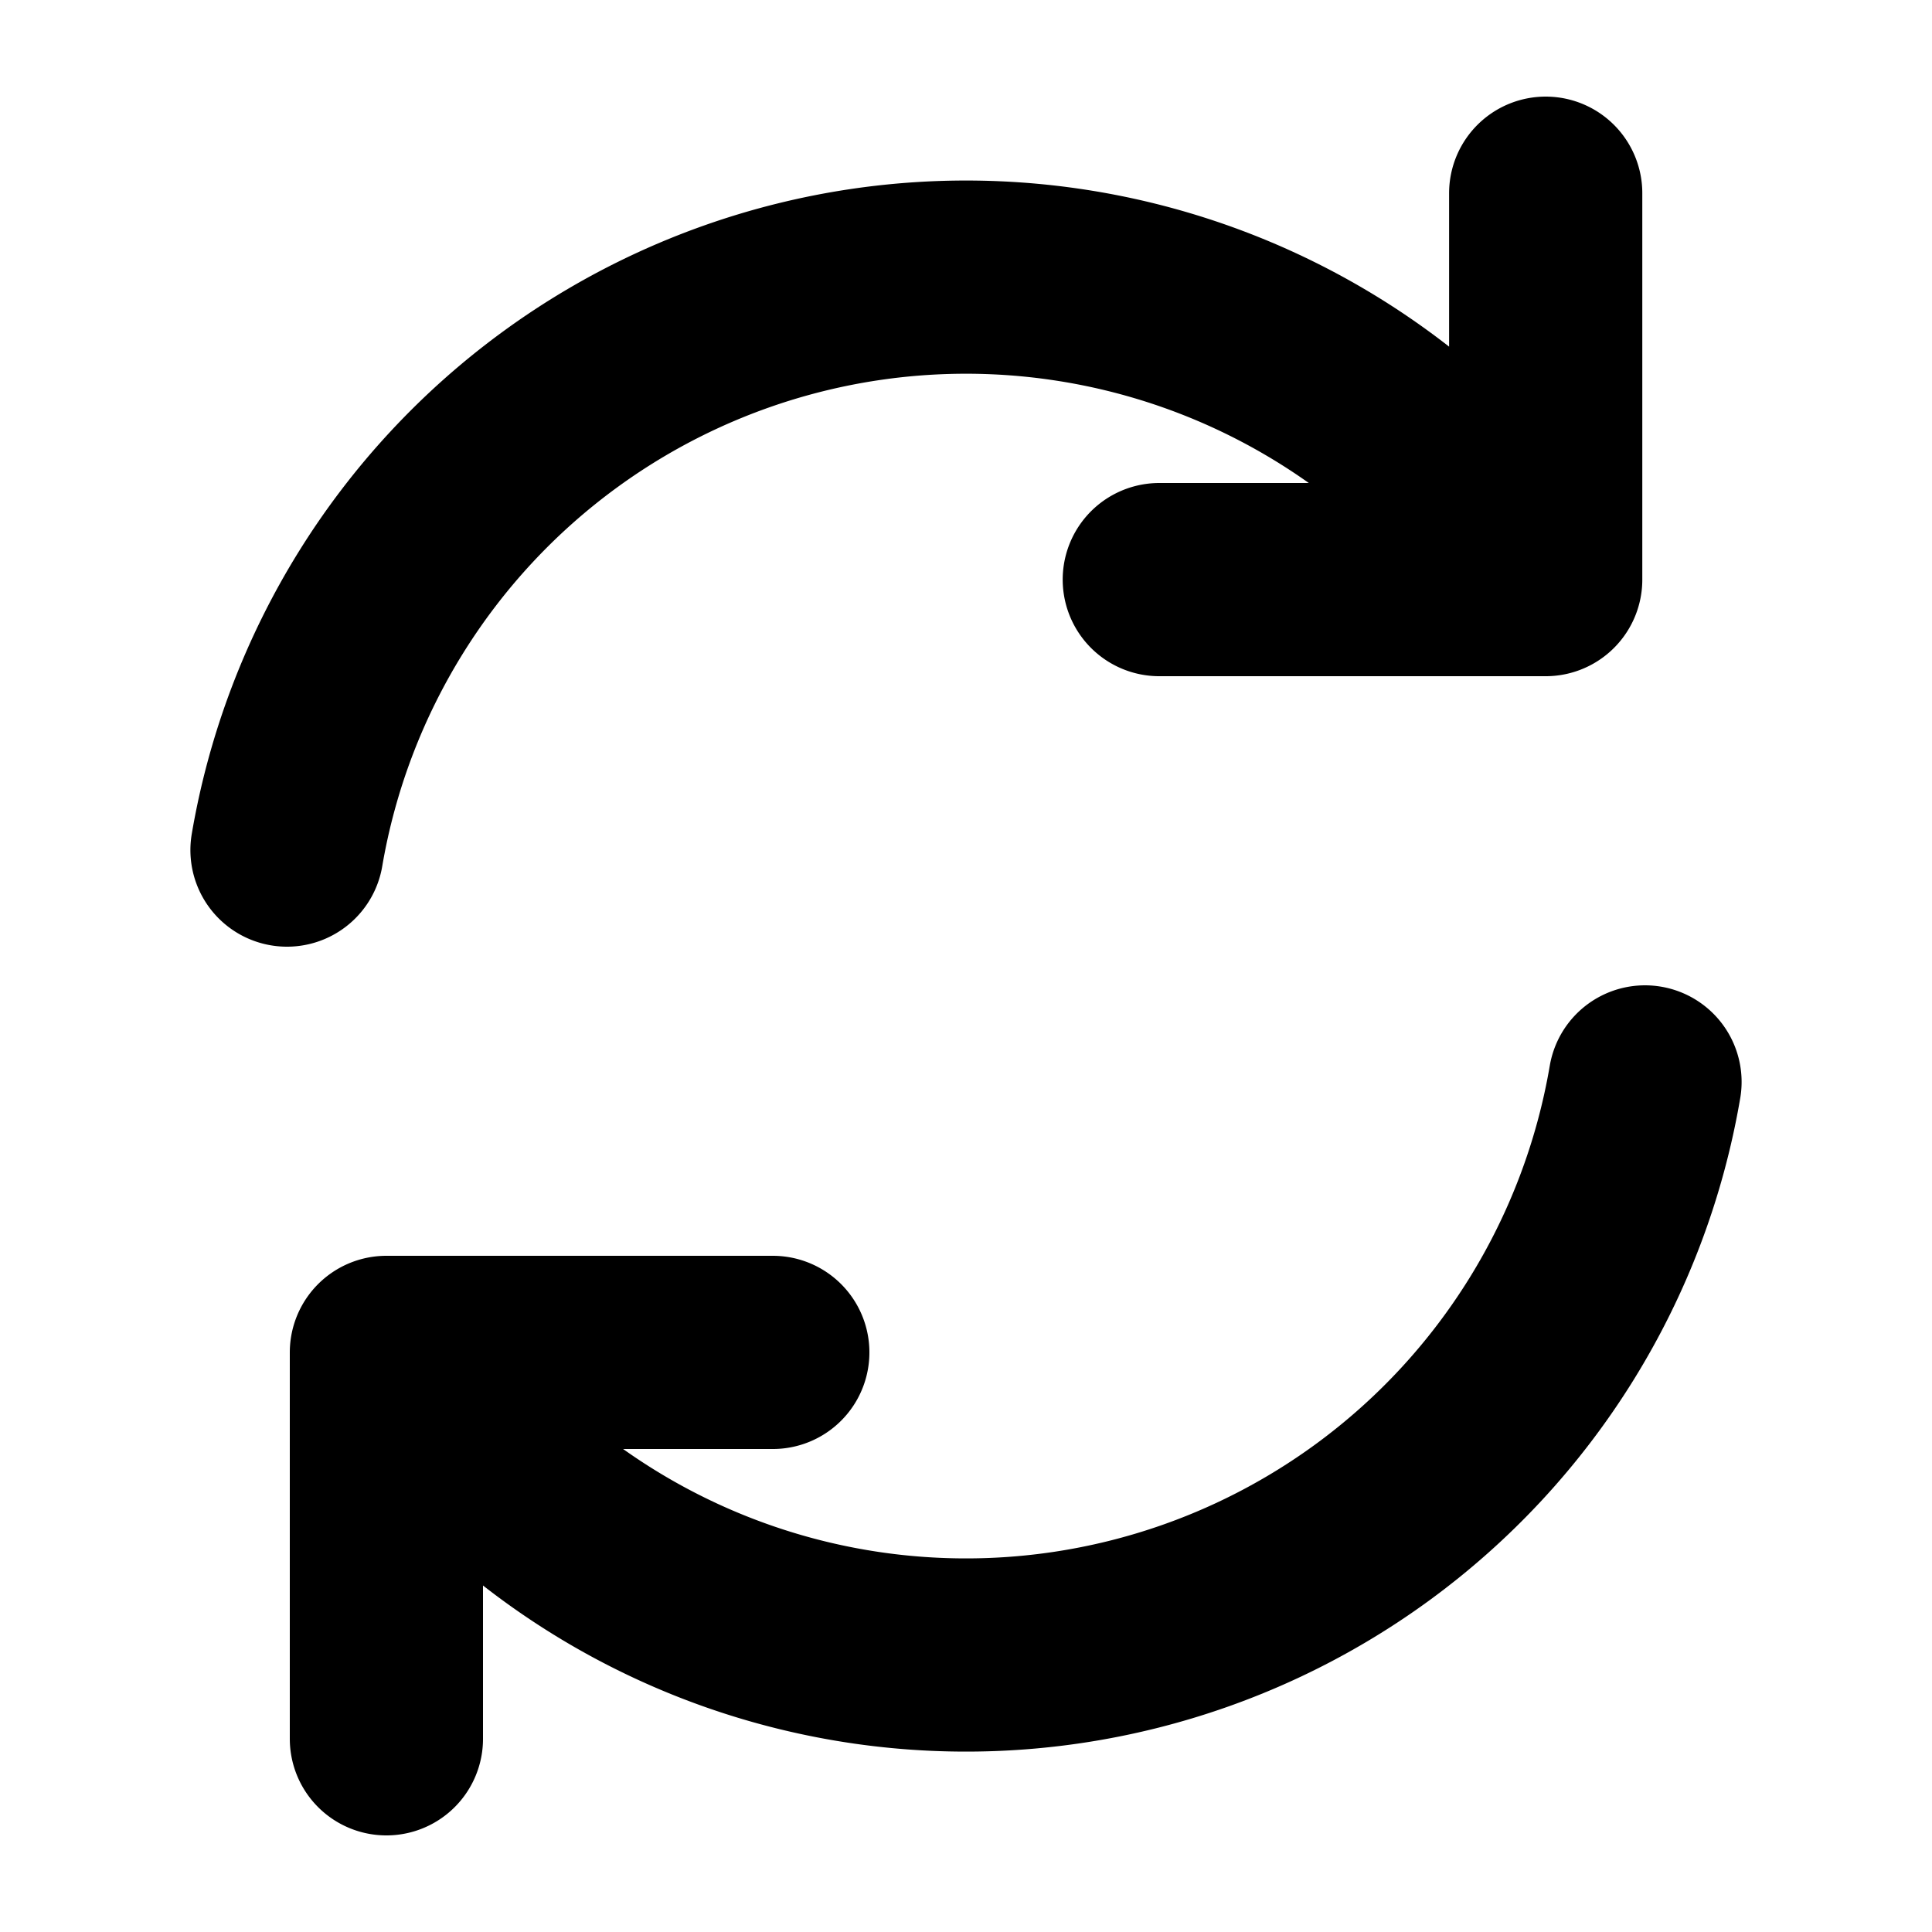 <?xml version="1.0" encoding="UTF-8"?>
<svg width="20" height="20" fill="none" aria-hidden="true" version="1.1" viewBox="0 0 20 20" xmlns="http://www.w3.org/2000/svg">
 <path d="m15.651 5.65a7.131 7.131 0 0 0-12.68 3.15m13.03-6.8v4h-4m-7.652 8.35a7.13 7.13 0 0 0 12.68-3.15m-13.029 6.8v-4h4" stroke="current" stroke-linecap="round" stroke-linejoin="round" stroke-width="2"/>
</svg>
